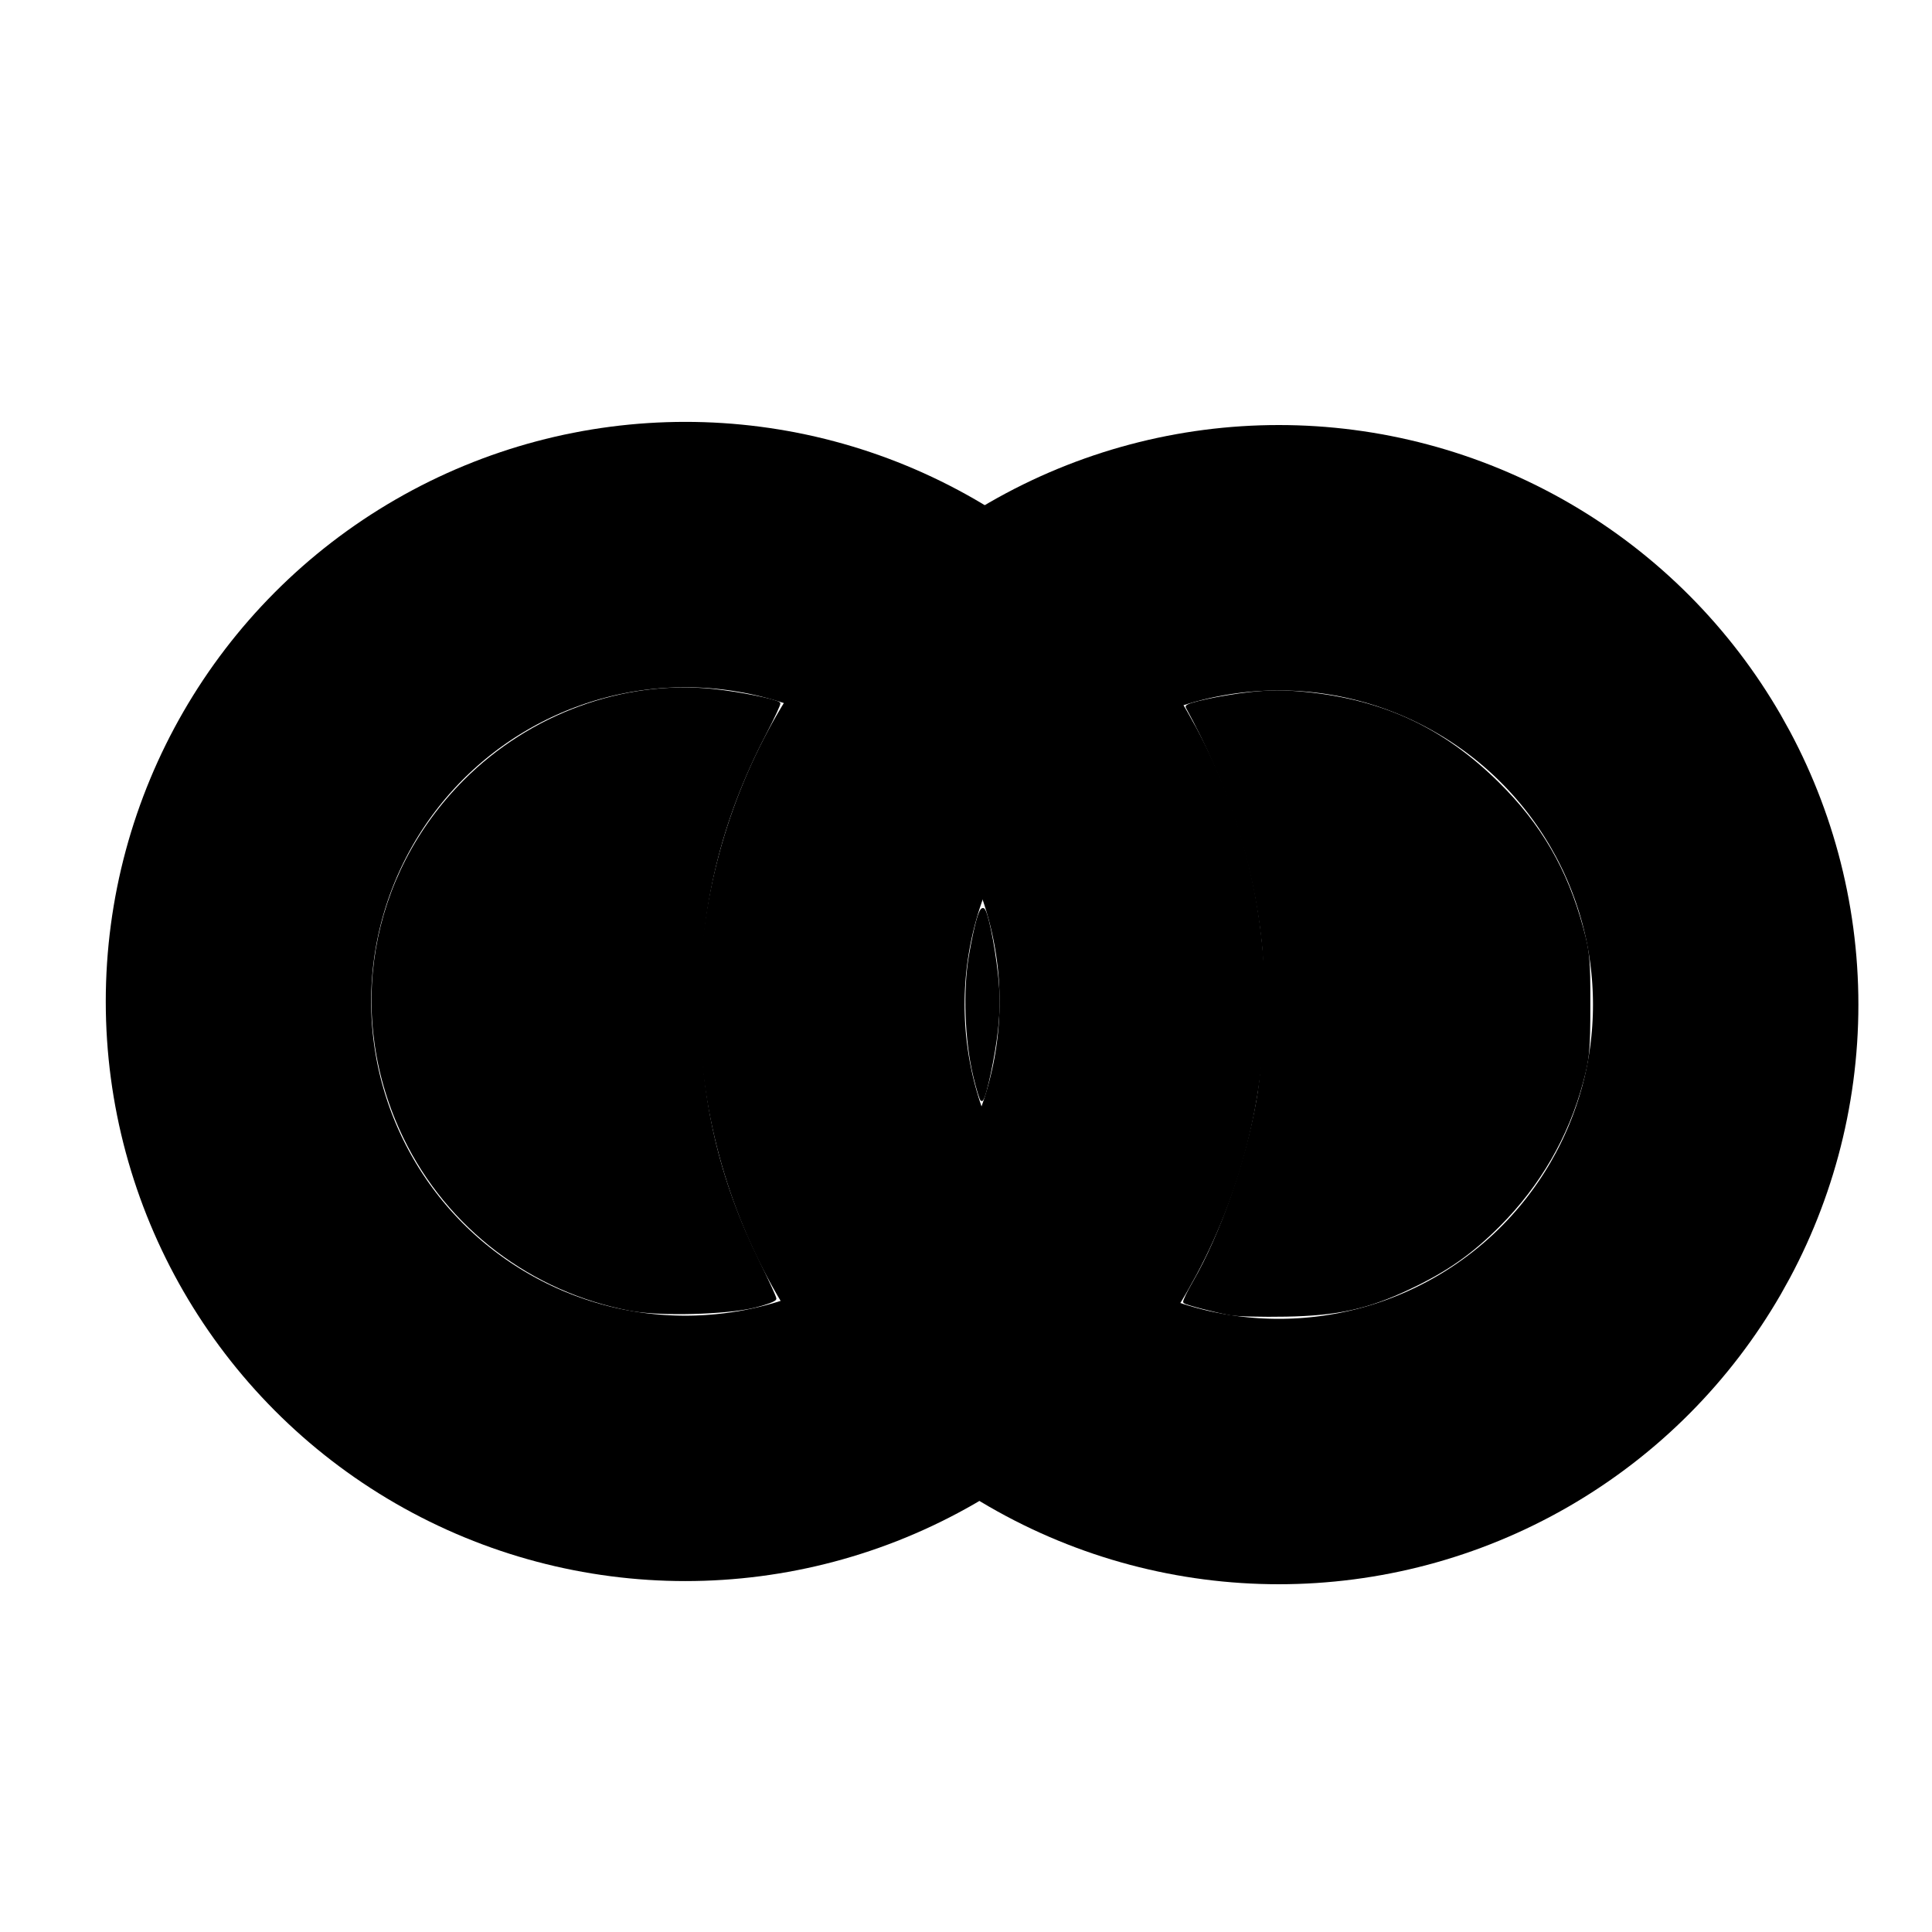 <?xml version="1.0" encoding="UTF-8" standalone="no"?>
<svg
   xmlns:dc="http://purl.org/dc/elements/1.1/"
   xmlns:cc="http://creativecommons.org/ns#"
   xmlns:rdf="http://www.w3.org/1999/02/22-rdf-syntax-ns#"
   xmlns:svg="http://www.w3.org/2000/svg"
   xmlns="http://www.w3.org/2000/svg"
   xmlns:sodipodi="http://sodipodi.sourceforge.net/DTD/sodipodi-0.dtd"
   xmlns:inkscape="http://www.inkscape.org/namespaces/inkscape"
   version="1.1"
   width="500"
   height="500"
   id="svg2"
   inkscape:version="1.0beta2 (2b71d25, 2019-12-03)"
   sodipodi:docname="union.svg">
  <sodipodi:namedview
     pagecolor="#ffffff"
     bordercolor="#666666"
     borderopacity="1"
     objecttolerance="10"
     gridtolerance="10"
     guidetolerance="10"
     inkscape:pageopacity="0"
     inkscape:pageshadow="2"
     inkscape:window-width="1792"
     inkscape:window-height="1026"
     id="namedview3057"
     showgrid="false"
     inkscape:zoom="1.4142136"
     inkscape:cx="159.65288"
     inkscape:cy="230.67209"
     inkscape:window-x="0"
     inkscape:window-y="23"
     inkscape:window-maximized="0"
     inkscape:current-layer="svg2"
     inkscape:document-rotation="0" />
  <defs
     id="defs4">
    <marker
       refX="0"
       refY="0"
       orient="auto"
       id="Arrow1Mend"
       style="overflow:visible">
      <path
         d="M 0,0 5,-5 -12.5,0 5,5 0,0 z"
         transform="matrix(-0.4,0,0,-0.4,-4,0)"
         id="path4046"
         style="fill-rule:evenodd;stroke:#000000;stroke-width:1pt" />
    </marker>
    <marker
       refX="0"
       refY="0"
       orient="auto"
       id="Arrow2Lend"
       style="overflow:visible">
      <path
         d="M 8.719,4.034 -2.207,0.016 8.719,-4.002 c -1.745,2.372 -1.735,5.617 -6e-7,8.035 z"
         transform="matrix(-1.1,0,0,-1.1,-1.1,0)"
         id="path3813"
         style="fill-rule:evenodd;stroke-width:0.625;stroke-linejoin:round" />
    </marker>
    <marker
       refX="0"
       refY="0"
       orient="auto"
       id="Arrow2Lstart"
       style="overflow:visible">
      <path
         d="M 8.719,4.034 -2.207,0.016 8.719,-4.002 c -1.745,2.372 -1.735,5.617 -6e-7,8.035 z"
         transform="matrix(1.1,0,0,1.1,1.1,0)"
         id="path3810"
         style="fill-rule:evenodd;stroke-width:0.625;stroke-linejoin:round" />
    </marker>
  </defs>
  <g
     id="g144">
    <ellipse
       ry="115.657"
       rx="115.657"
       cy="-259.181"
       cx="177.373"
       transform="scale(1,-1)"
       id="path3820"
       style="fill:none;stroke:#000000;stroke-width:68.686;stroke-miterlimit:4;stroke-dasharray:none;stroke-opacity:1" />
    <ellipse
       style="fill:none;stroke:#000000;stroke-width:68.686;stroke-miterlimit:4;stroke-dasharray:none;stroke-opacity:1"
       id="path3820-2"
       transform="scale(1,-1)"
       cx="330.949"
       cy="-260"
       rx="115.657"
       ry="115.657" />
  </g>
  <path
     style="fill:#000000;stroke:#000000;stroke-width:0.707;stroke-opacity:1"
     d="m 252.19,278.343 c -2.175,-9.084 -2.632,-22.093 -1.088,-30.984 1.342,-7.731 2.515,-12.021 3.288,-12.021 0.808,0 2.668,8.882 3.542,16.912 0.563,5.178 0.559,9.073 -0.016,14.365 -0.711,6.546 -2.952,17.12 -3.811,17.978 -0.186,0.186 -1.047,-2.627 -1.915,-6.251 z"
     id="path146"
     inkscape:connector-curvature="0" />
  <path
     inkscape:connector-curvature="0"
     id="path1237"
     d="m 163.227,338.907 c -25.549,-4.824 -47.222,-21.312 -58.468,-44.478 -15.209,-31.331 -9.08,-67.699 15.562,-92.341 17.043,-17.043 41.158,-25.846 64.209,-23.439 6.542,0.683 16.166,2.594 17.059,3.387 0.158,0.141 -1.494,3.686 -3.672,7.878 -11.667,22.454 -17.049,44.609 -17.049,70.173 0,24.287 4.777,44.988 15.338,66.468 2.39,4.861 4.355,9.149 4.367,9.529 0.012,0.38 -2.365,1.278 -5.282,1.996 -7.317,1.801 -24.55,2.246 -32.064,0.827 z"
     style="fill:#000000;stroke:#000000;stroke-width:0.707;stroke-opacity:1" />
  <path
     inkscape:connector-curvature="0"
     id="path1239"
     d="m 318.328,340.024 c -3.962,-0.731 -11.347,-2.659 -11.756,-3.068 -0.168,-0.168 0.964,-2.506 2.514,-5.196 7.034,-12.201 13.598,-30.969 16.409,-46.923 1.852,-10.511 2.512,-30.202 1.377,-41.065 -2.136,-20.434 -8.697,-40.719 -19.671,-60.815 -0.372,-0.682 8.94,-2.68 16.331,-3.504 4.938,-0.551 9.079,-0.56 14.324,-0.032 20.171,2.03 35.589,9.257 49.865,23.372 10.849,10.727 17.593,22.36 21.67,37.376 1.695,6.242 1.855,7.977 1.839,19.919 -0.015,11.868 -0.189,13.723 -1.875,19.995 -3.753,13.962 -11.066,26.599 -21.376,36.938 -7.272,7.293 -13.612,11.737 -23.266,16.31 -10.792,5.112 -18.432,6.804 -31.889,7.063 -6.223,0.12 -12.746,-0.047 -14.496,-0.37 z"
     style="fill:#000000;stroke:#000000;stroke-width:0.707;stroke-opacity:1" />
</svg>
